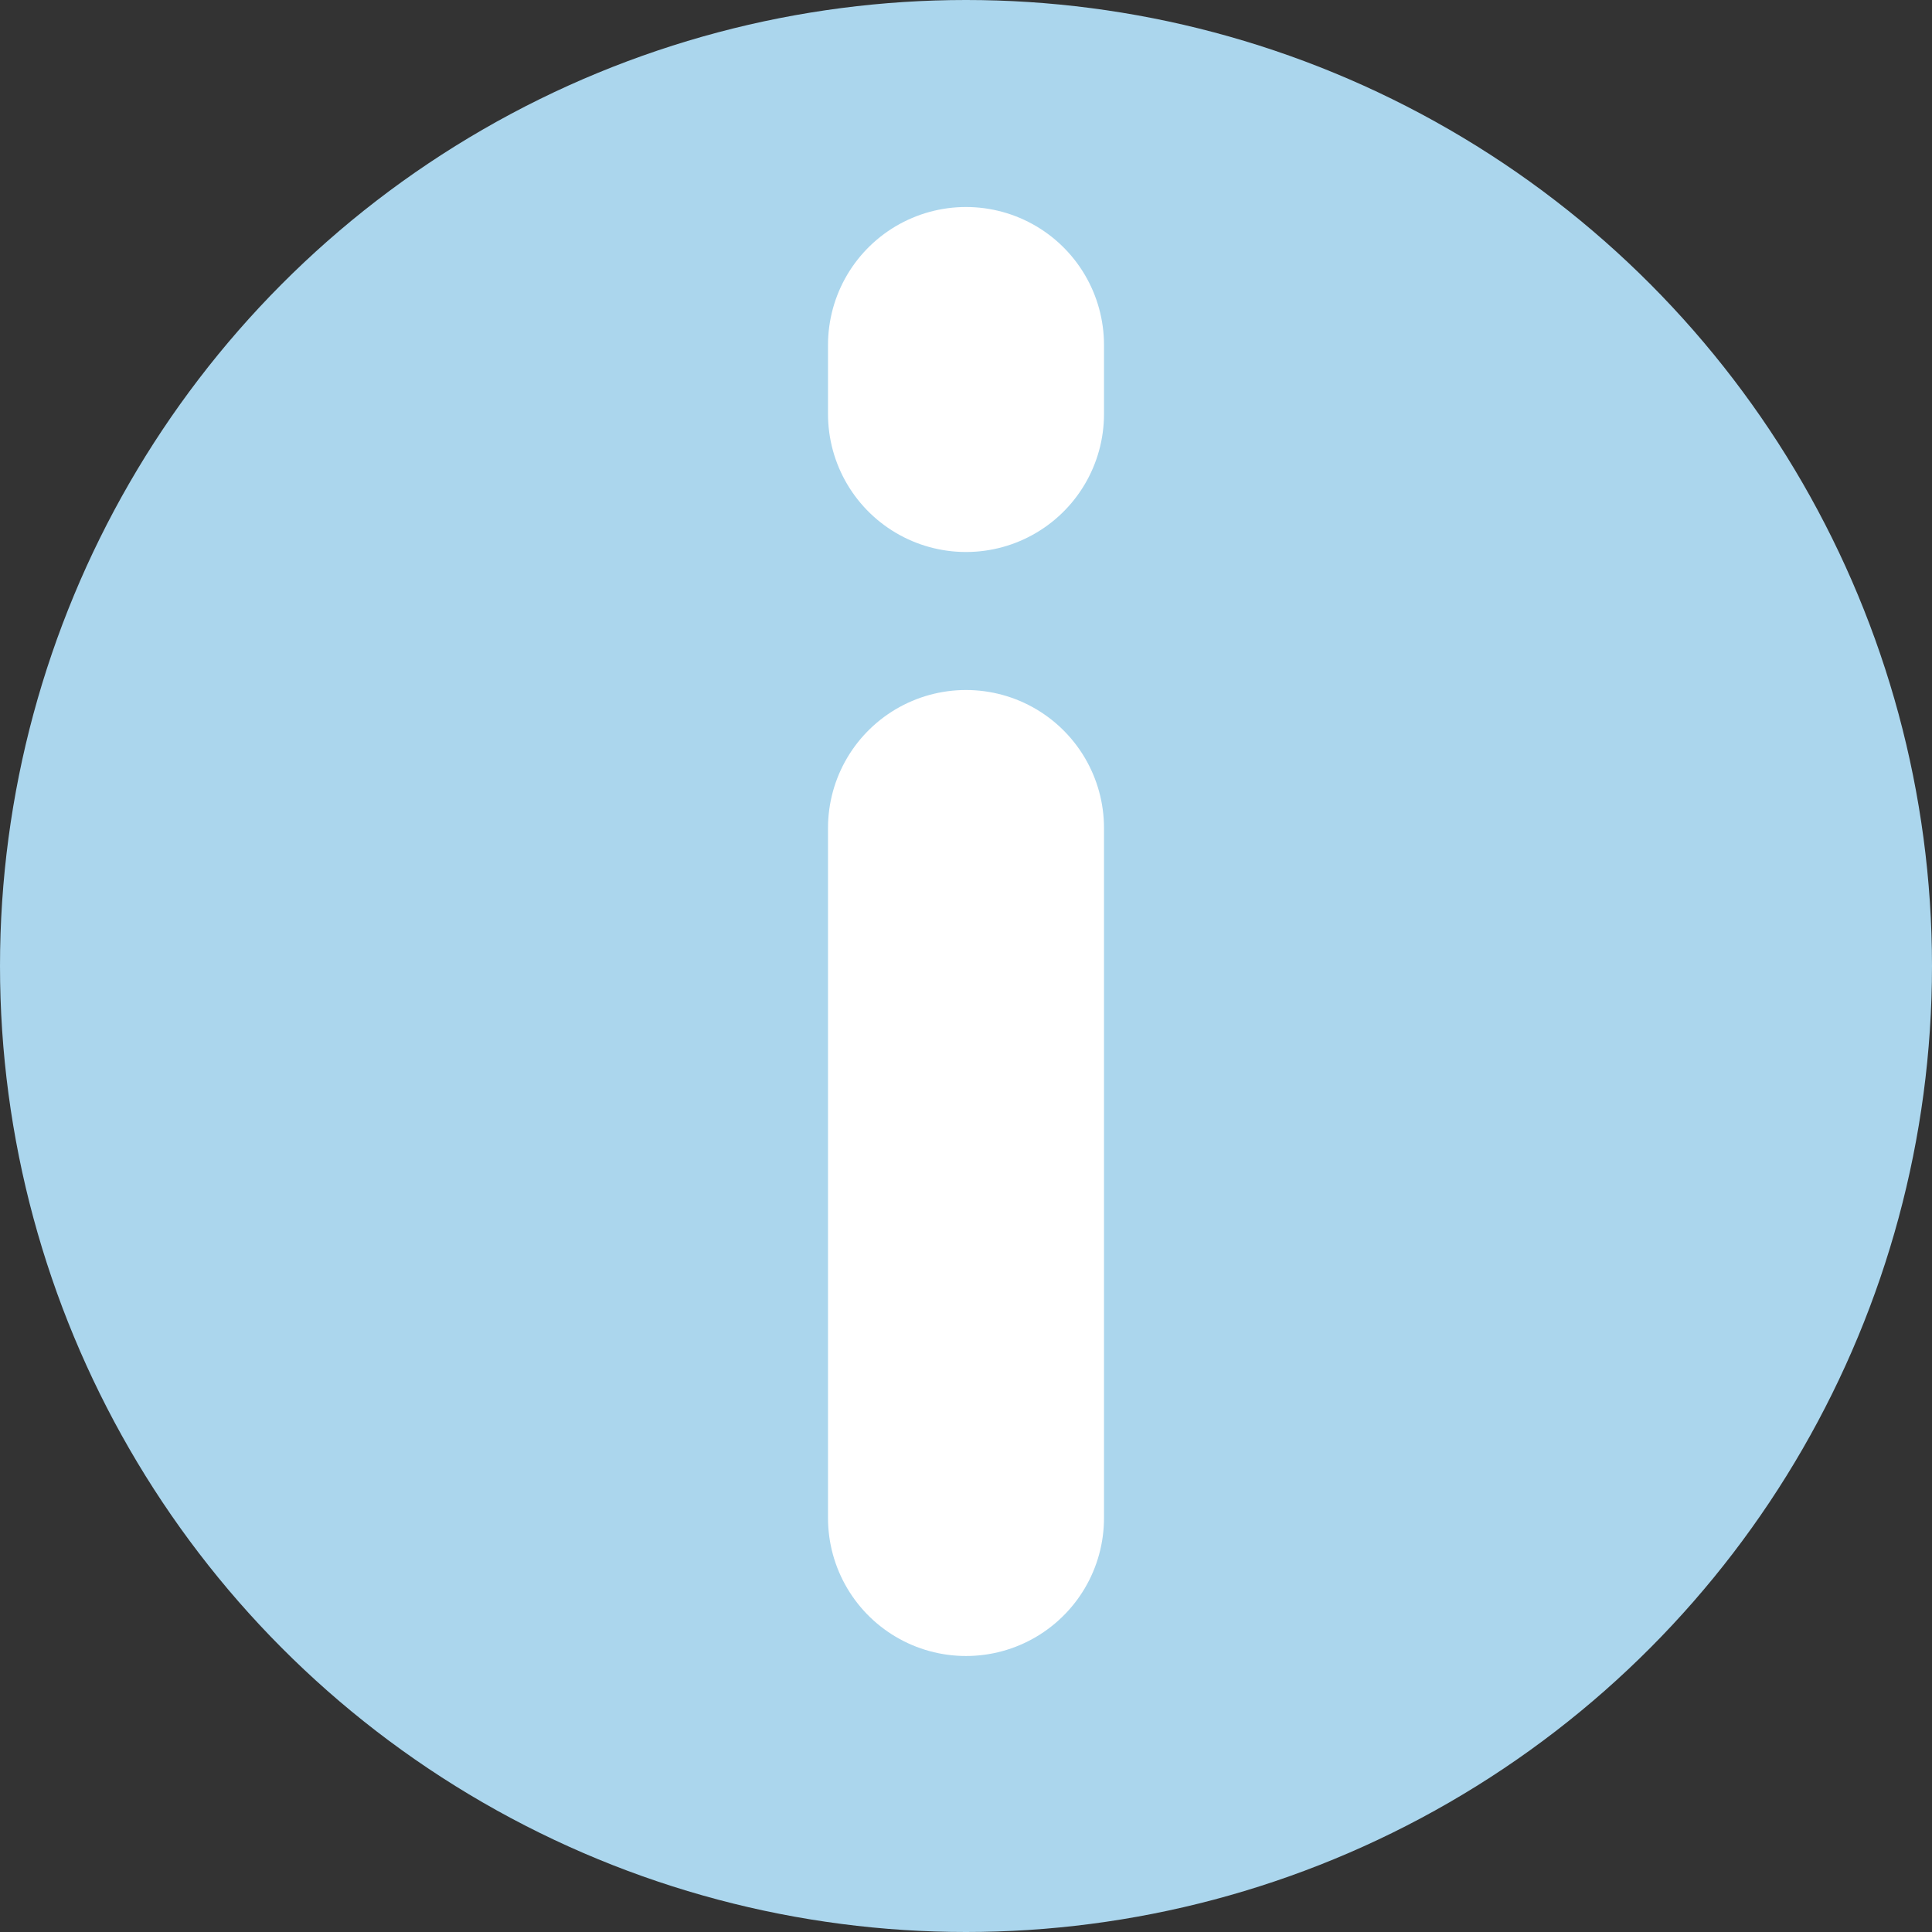 <svg xmlns="http://www.w3.org/2000/svg" viewBox="0 0 14 14"
	 fill-rule="evenodd" stroke-linecap="round" stroke-linejoin="round">
	<rect x="0" y="0" width="14" height="14" fill="#333333" stroke="none"/>
	<circle cx="7" cy="7" r="7" fill="#ABD6ED"/>
	<path fill="none" stroke="#fff" stroke-linecap="round" stroke-width="2" d="m7 11 v-10" stroke-dasharray="5 3 .5"/>
</svg>
